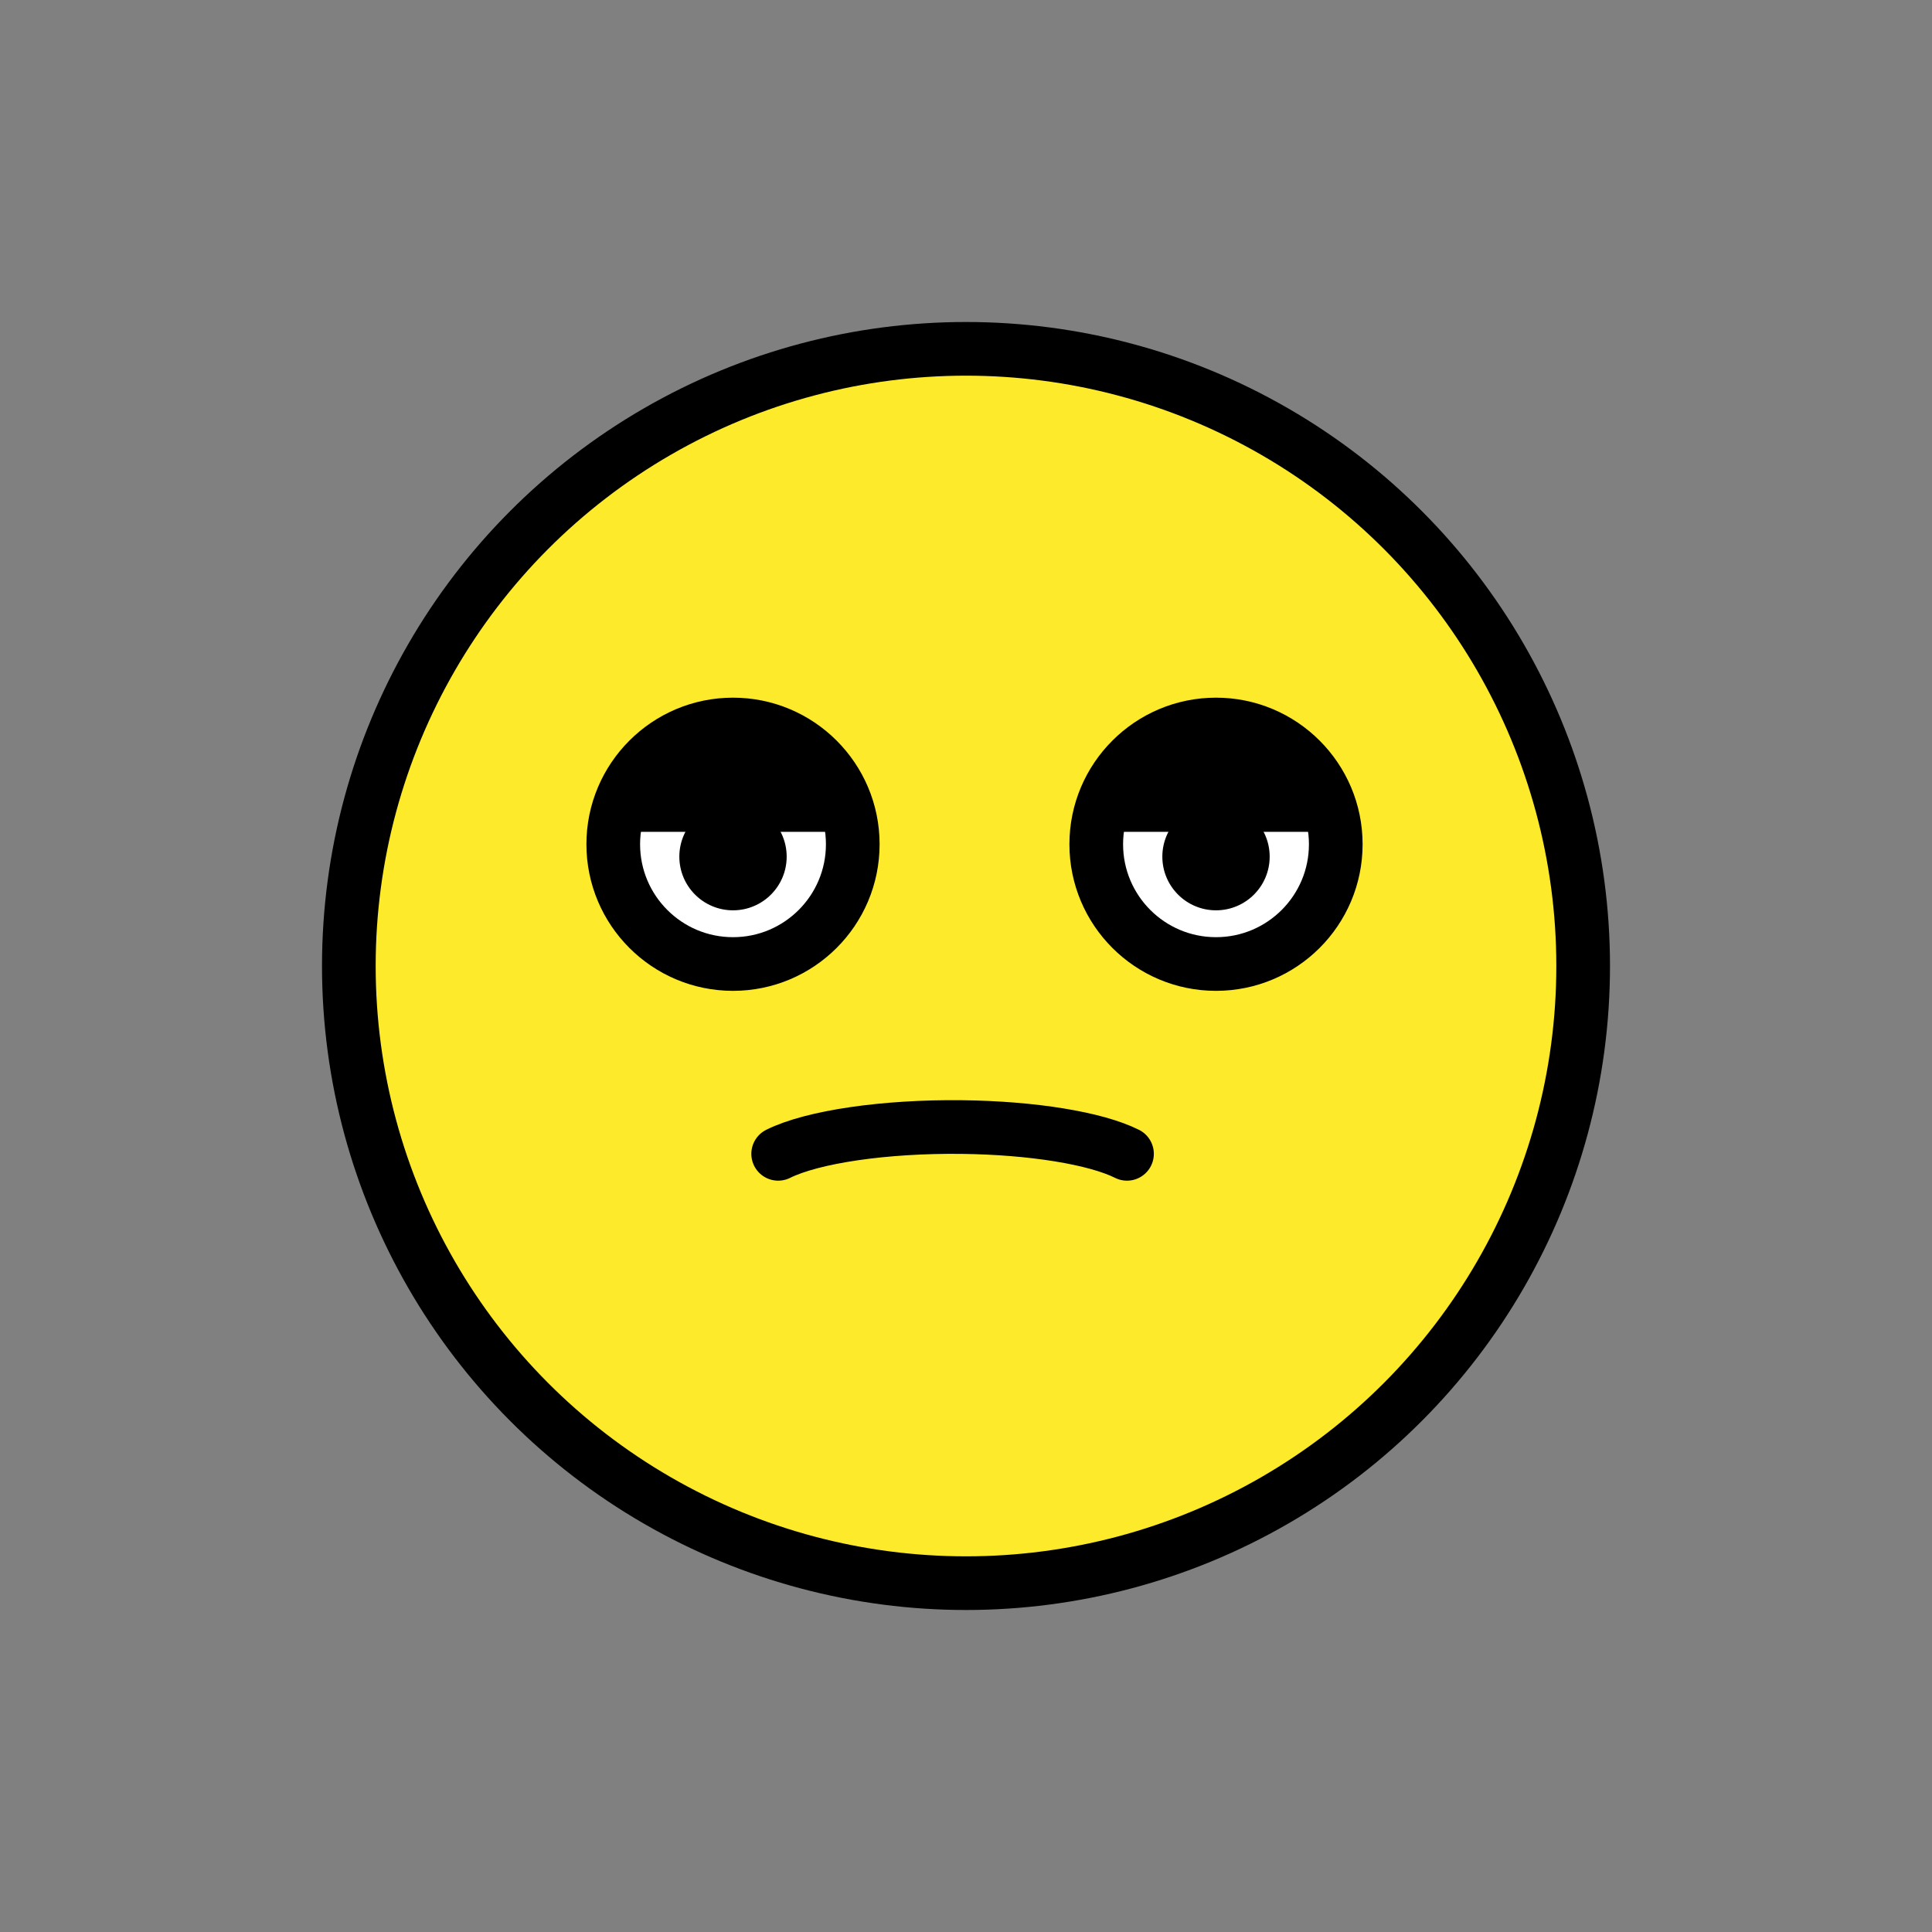 <?xml version="1.0" encoding="UTF-8"?>
<svg id="a" viewBox="0 0 72 72" xmlns="http://www.w3.org/2000/svg"><rect x="0" y="0" width="72" height="72" fill="#808080" stroke="none"/><g id="b"><path d="m36 13.2c-12.572 0-22.8 10.228-22.8 22.8 0 12.572 10.228 22.8 22.8 22.8 12.572 0 22.8-10.228 22.8-22.8 0-12.572-10.228-22.8-22.8-22.8z" fill="#FCEA2B"/><path d="m31.58 31.346c0 2.465-2 4.463-4.463 4.463s-4.463-1.998-4.463-4.463c0-2.462 2-4.463 4.463-4.463s4.463 2 4.463 4.463" fill="#fff"/><path d="m49.58 31.346c0 2.465-2 4.463-4.463 4.463s-4.463-1.998-4.463-4.463c0-2.462 2-4.463 4.463-4.463s4.463 2 4.463 4.463" fill="#fff"/></g><g id="c"><circle cx="36" cy="36" r="23" fill="none" stroke="#000" stroke-miterlimit="10" stroke-width="2"/><path d="m31.78 31.463c0 2.465-2 4.463-4.463 4.463s-4.463-1.998-4.463-4.463c0-2.462 2-4.463 4.463-4.463s4.463 2 4.463 4.463" fill="none" stroke="#000" stroke-miterlimit="10" stroke-width="2"/><path d="m29.317 31.925c0 1.105-0.896 2-2 2s-2-0.895-2-2c0-1.103 0.896-2 2-2s2 0.896 2 2"/><path d="m49.78 31.463c0 2.465-2 4.463-4.463 4.463s-4.463-1.998-4.463-4.463c0-2.462 2-4.463 4.463-4.463s4.463 2 4.463 4.463" fill="none" stroke="#000" stroke-miterlimit="10" stroke-width="2"/><path d="m47.317 31.925c0 1.105-0.896 2-2 2s-2-0.895-2-2c0-1.103 0.896-2 2-2s2 0.896 2 2"/><path d="m22.855 31c0-2.462 2-4.463 4.463-4.463s4.463 2 4.463 4.463"/><path d="m40.855 31c0-2.462 2-4.463 4.463-4.463s4.463 2 4.463 4.463"/><path d="M29,43c1.284-0.638,3.985-1.031,6.842-0.998C38.466,42.032,40.832,42.416,42,43" fill="none" stroke="#000" stroke-linecap="round" stroke-linejoin="round" stroke-miterlimit="10" stroke-width="2"/></g></svg>

